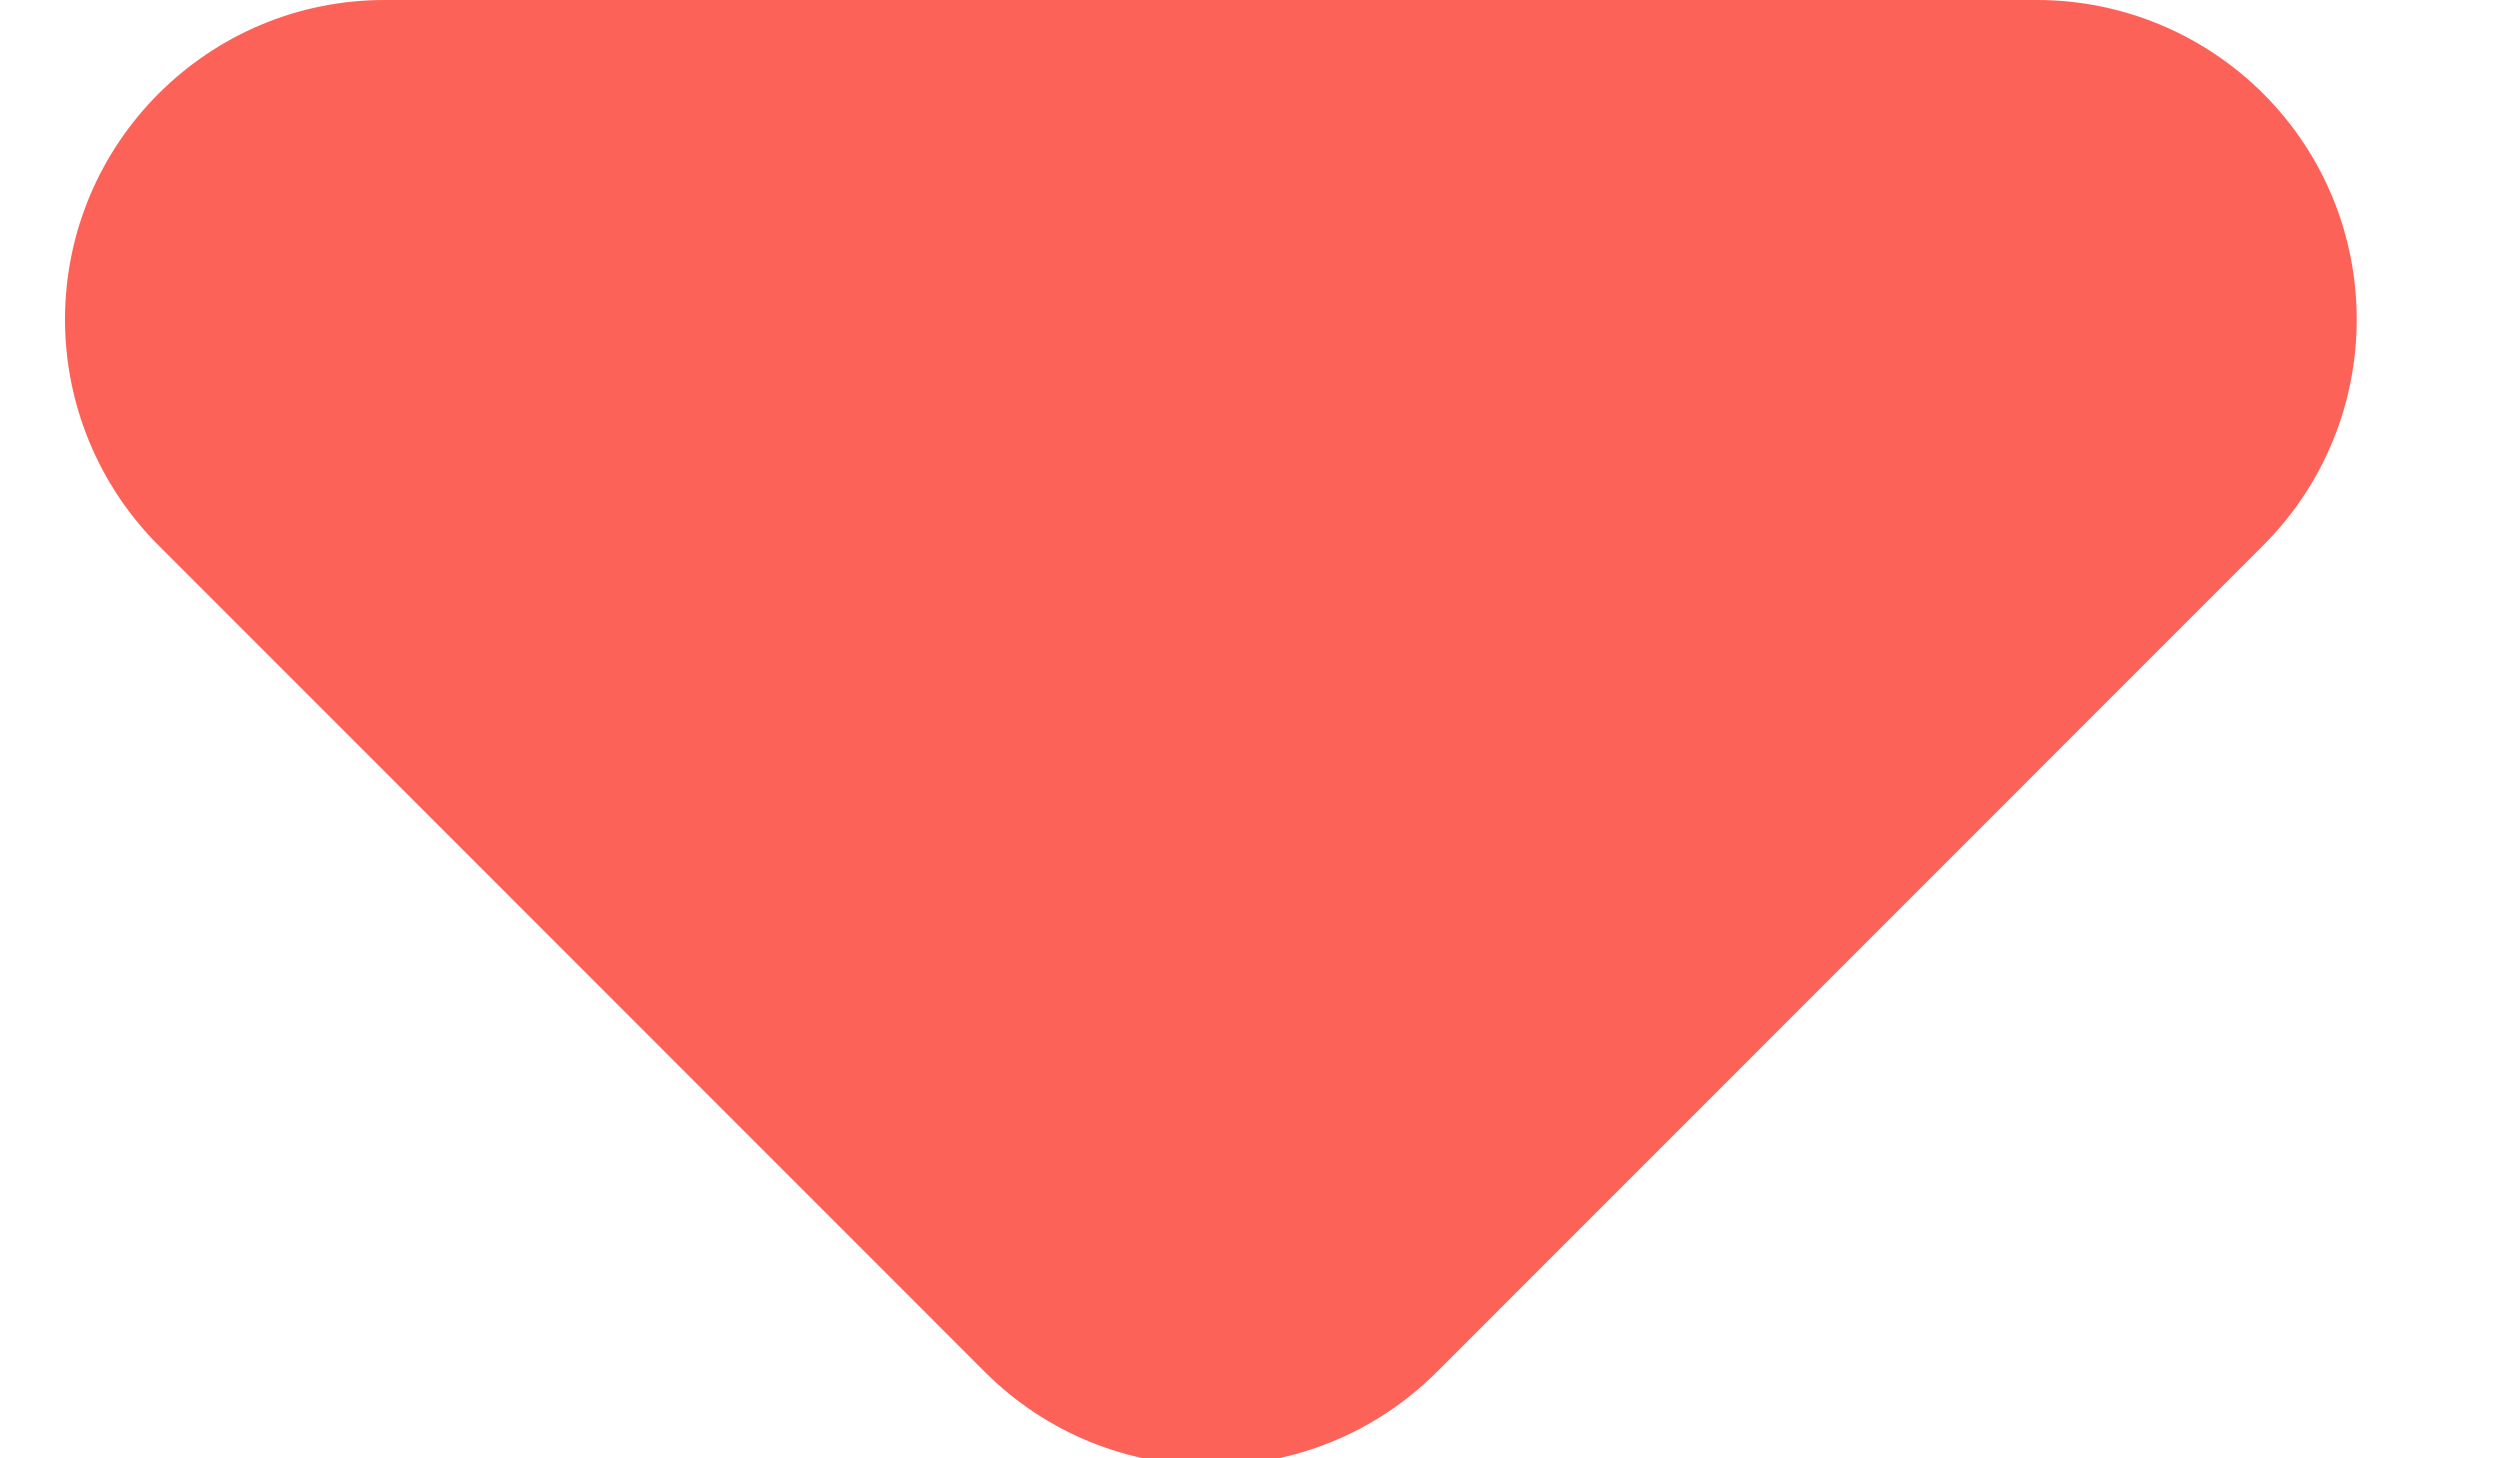 <?xml version="1.0" encoding="UTF-8"?>
<svg width="12px" height="7px" viewBox="0 0 12 7" version="1.1" xmlns="http://www.w3.org/2000/svg" xmlns:xlink="http://www.w3.org/1999/xlink">
    <!-- Generator: Sketch 52.1 (67048) - http://www.bohemiancoding.com/sketch -->
    <title>xiala</title>
    <desc>Created with Sketch.</desc>
    <g id="Page-1" stroke="none" stroke-width="1" fill="none" fill-rule="evenodd">
        <g id="home" transform="translate(-94.688, -38)" fill="#FD6258" fill-rule="nonzero">
            <g id="Triangle-2" transform="translate(95, 38)">
                <path d="M6.585,6.585 C5.986,7.184 5.014,7.184 4.415,6.585 L0.449,2.618 C0.162,2.331 0,1.941 0,1.534 C0,0.687 0.687,1.15463195e-14 1.534,1.15463195e-14 L9.466,1.15463195e-14 C9.873,1.15463195e-14 10.263,0.162 10.551,0.449 C11.15,1.048 11.15,2.019 10.551,2.618 L6.585,6.585 Z" id="Triangle"></path>
            </g>
        </g>
    </g>
</svg>